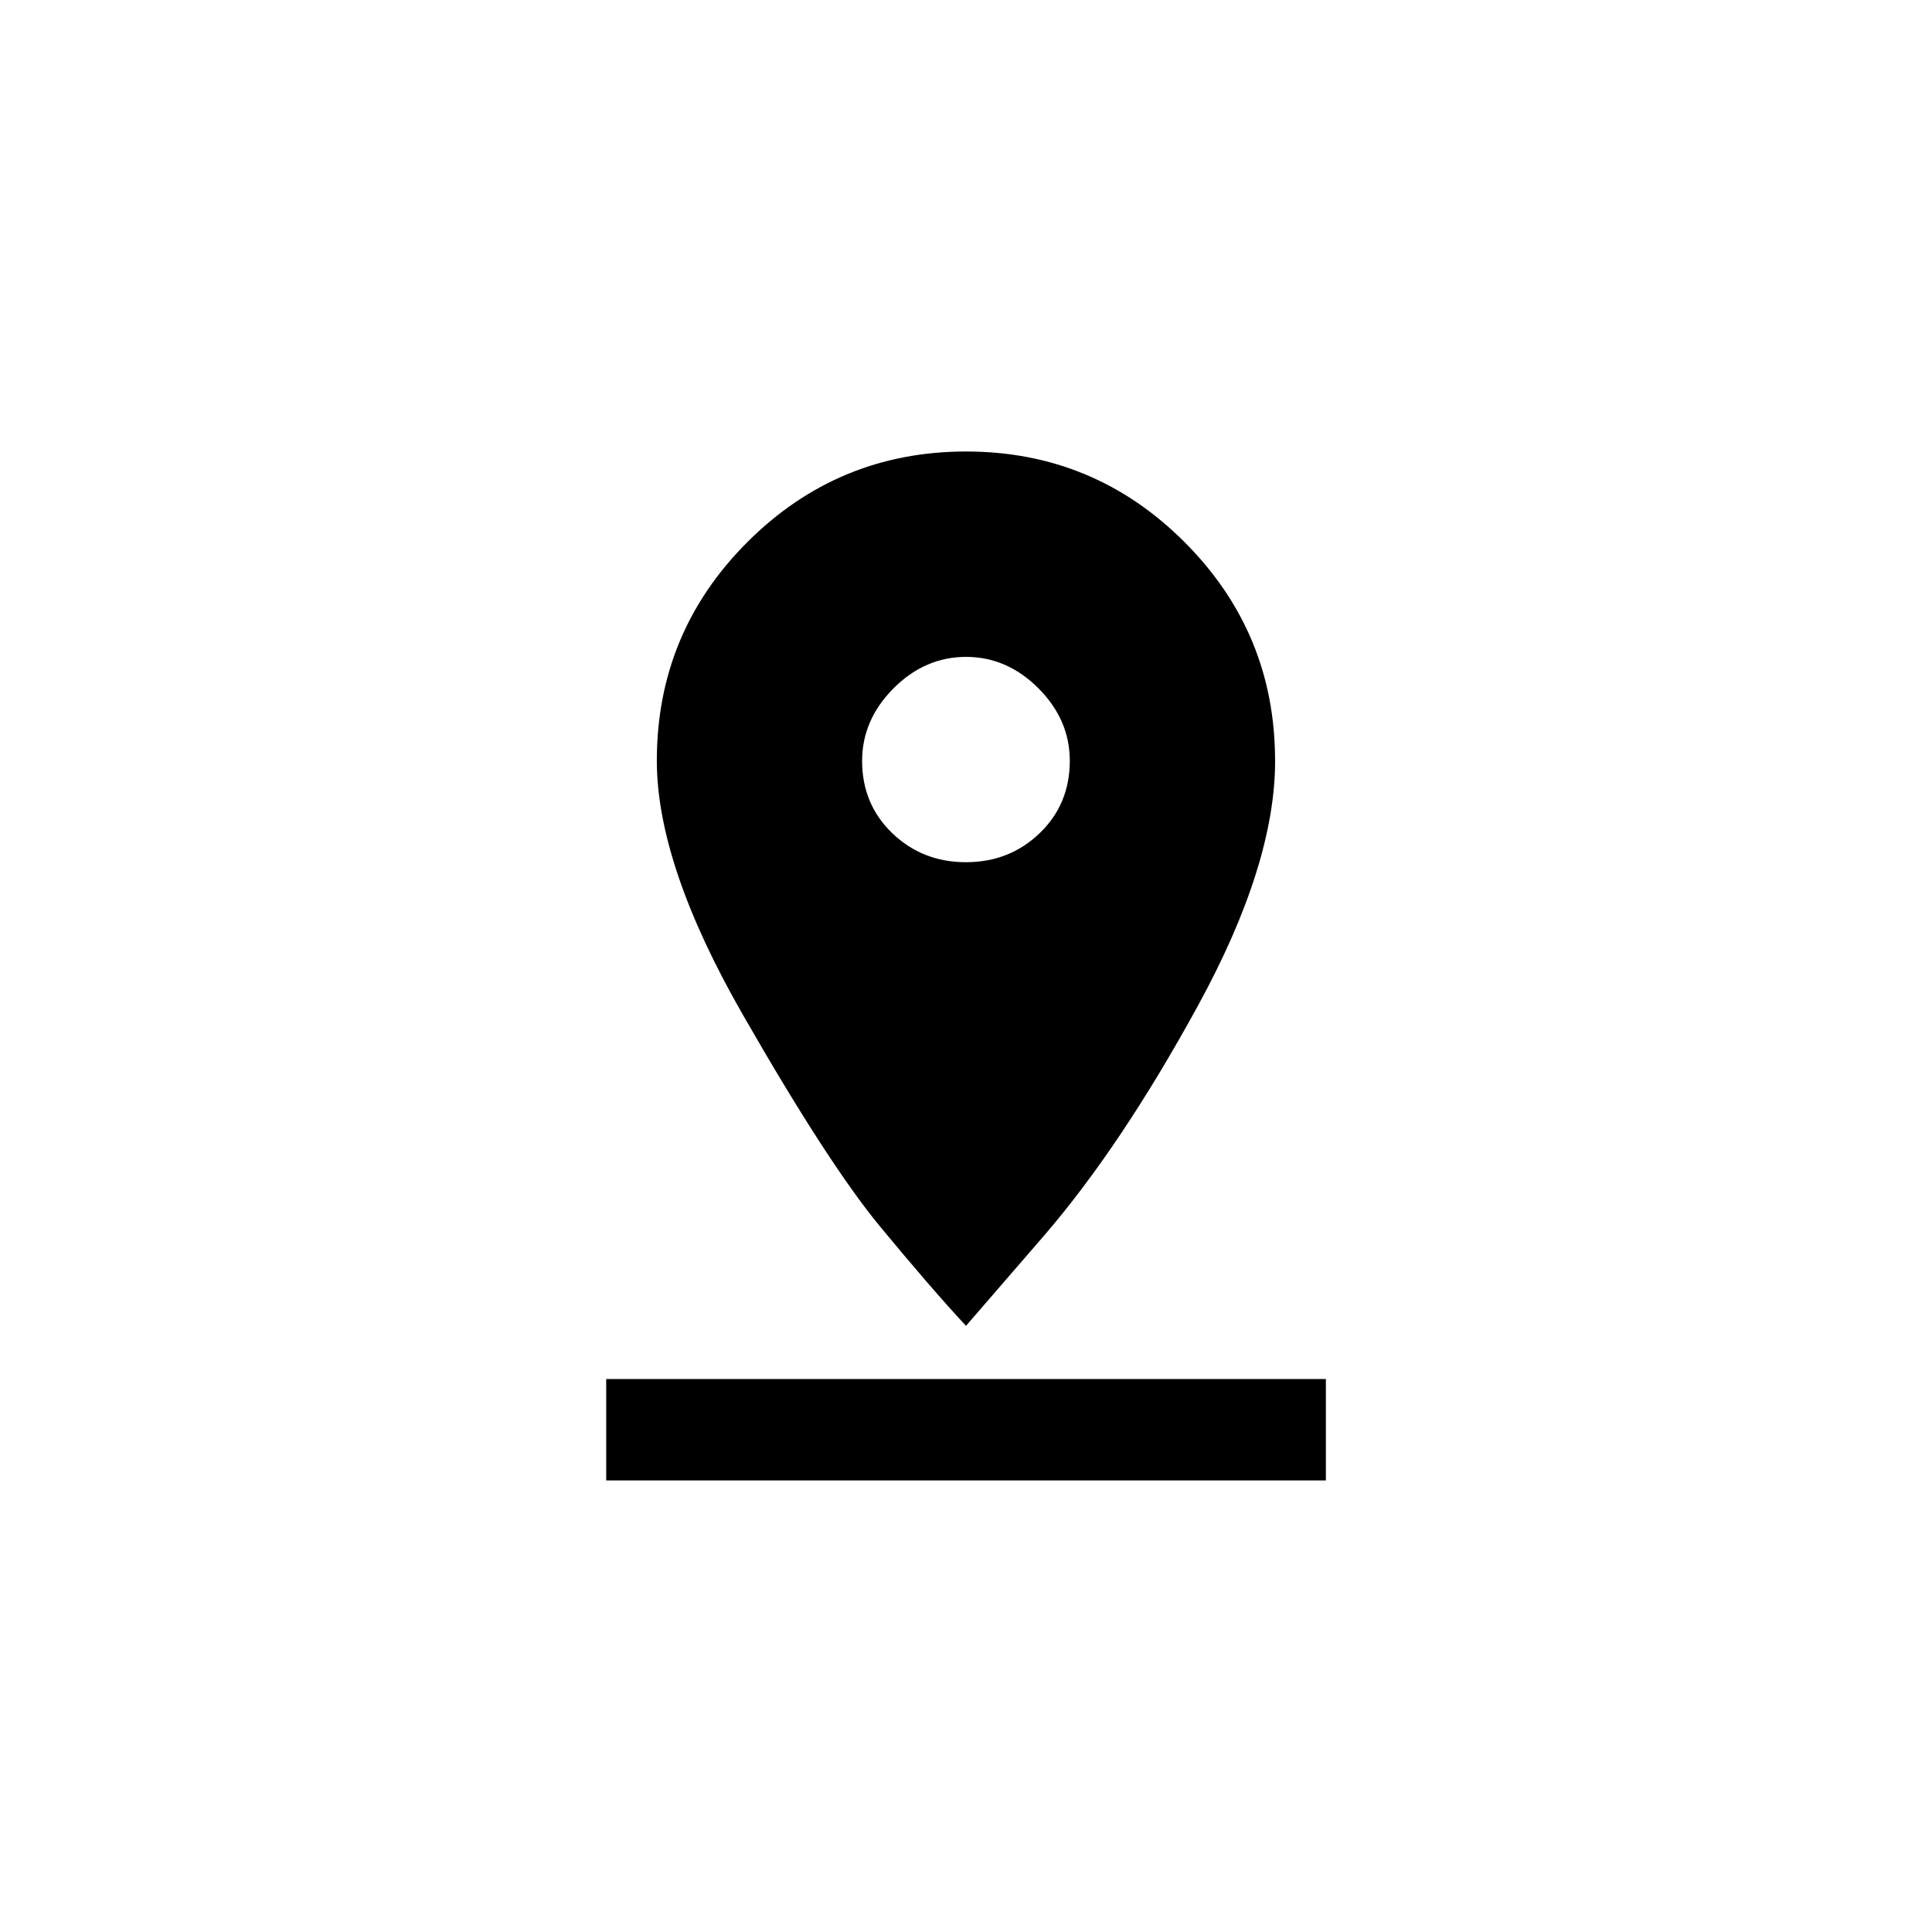 <!-- Generated by IcoMoon.io -->
<svg version="1.1" xmlns="http://www.w3.org/2000/svg" width="40" height="40" viewBox="0 0 40 40">
<title>mt-pin_drop</title>
<path d="M12.551 28.551h14.9v2.1h-14.9v-2.1zM17.849 15.751q0 0.9 0.625 1.5t1.525 0.6 1.525-0.6 0.625-1.5q0-0.849-0.649-1.5t-1.5-0.651-1.5 0.651-0.651 1.5zM26.4 15.751q0 2.151-1.6 5.075t-3.2 4.775l-1.6 1.849q-0.7-0.751-1.775-2.051t-2.851-4.4-1.775-5.251q0-2.651 1.875-4.525t4.525-1.875 4.525 1.875 1.875 4.525z"></path>
</svg>
